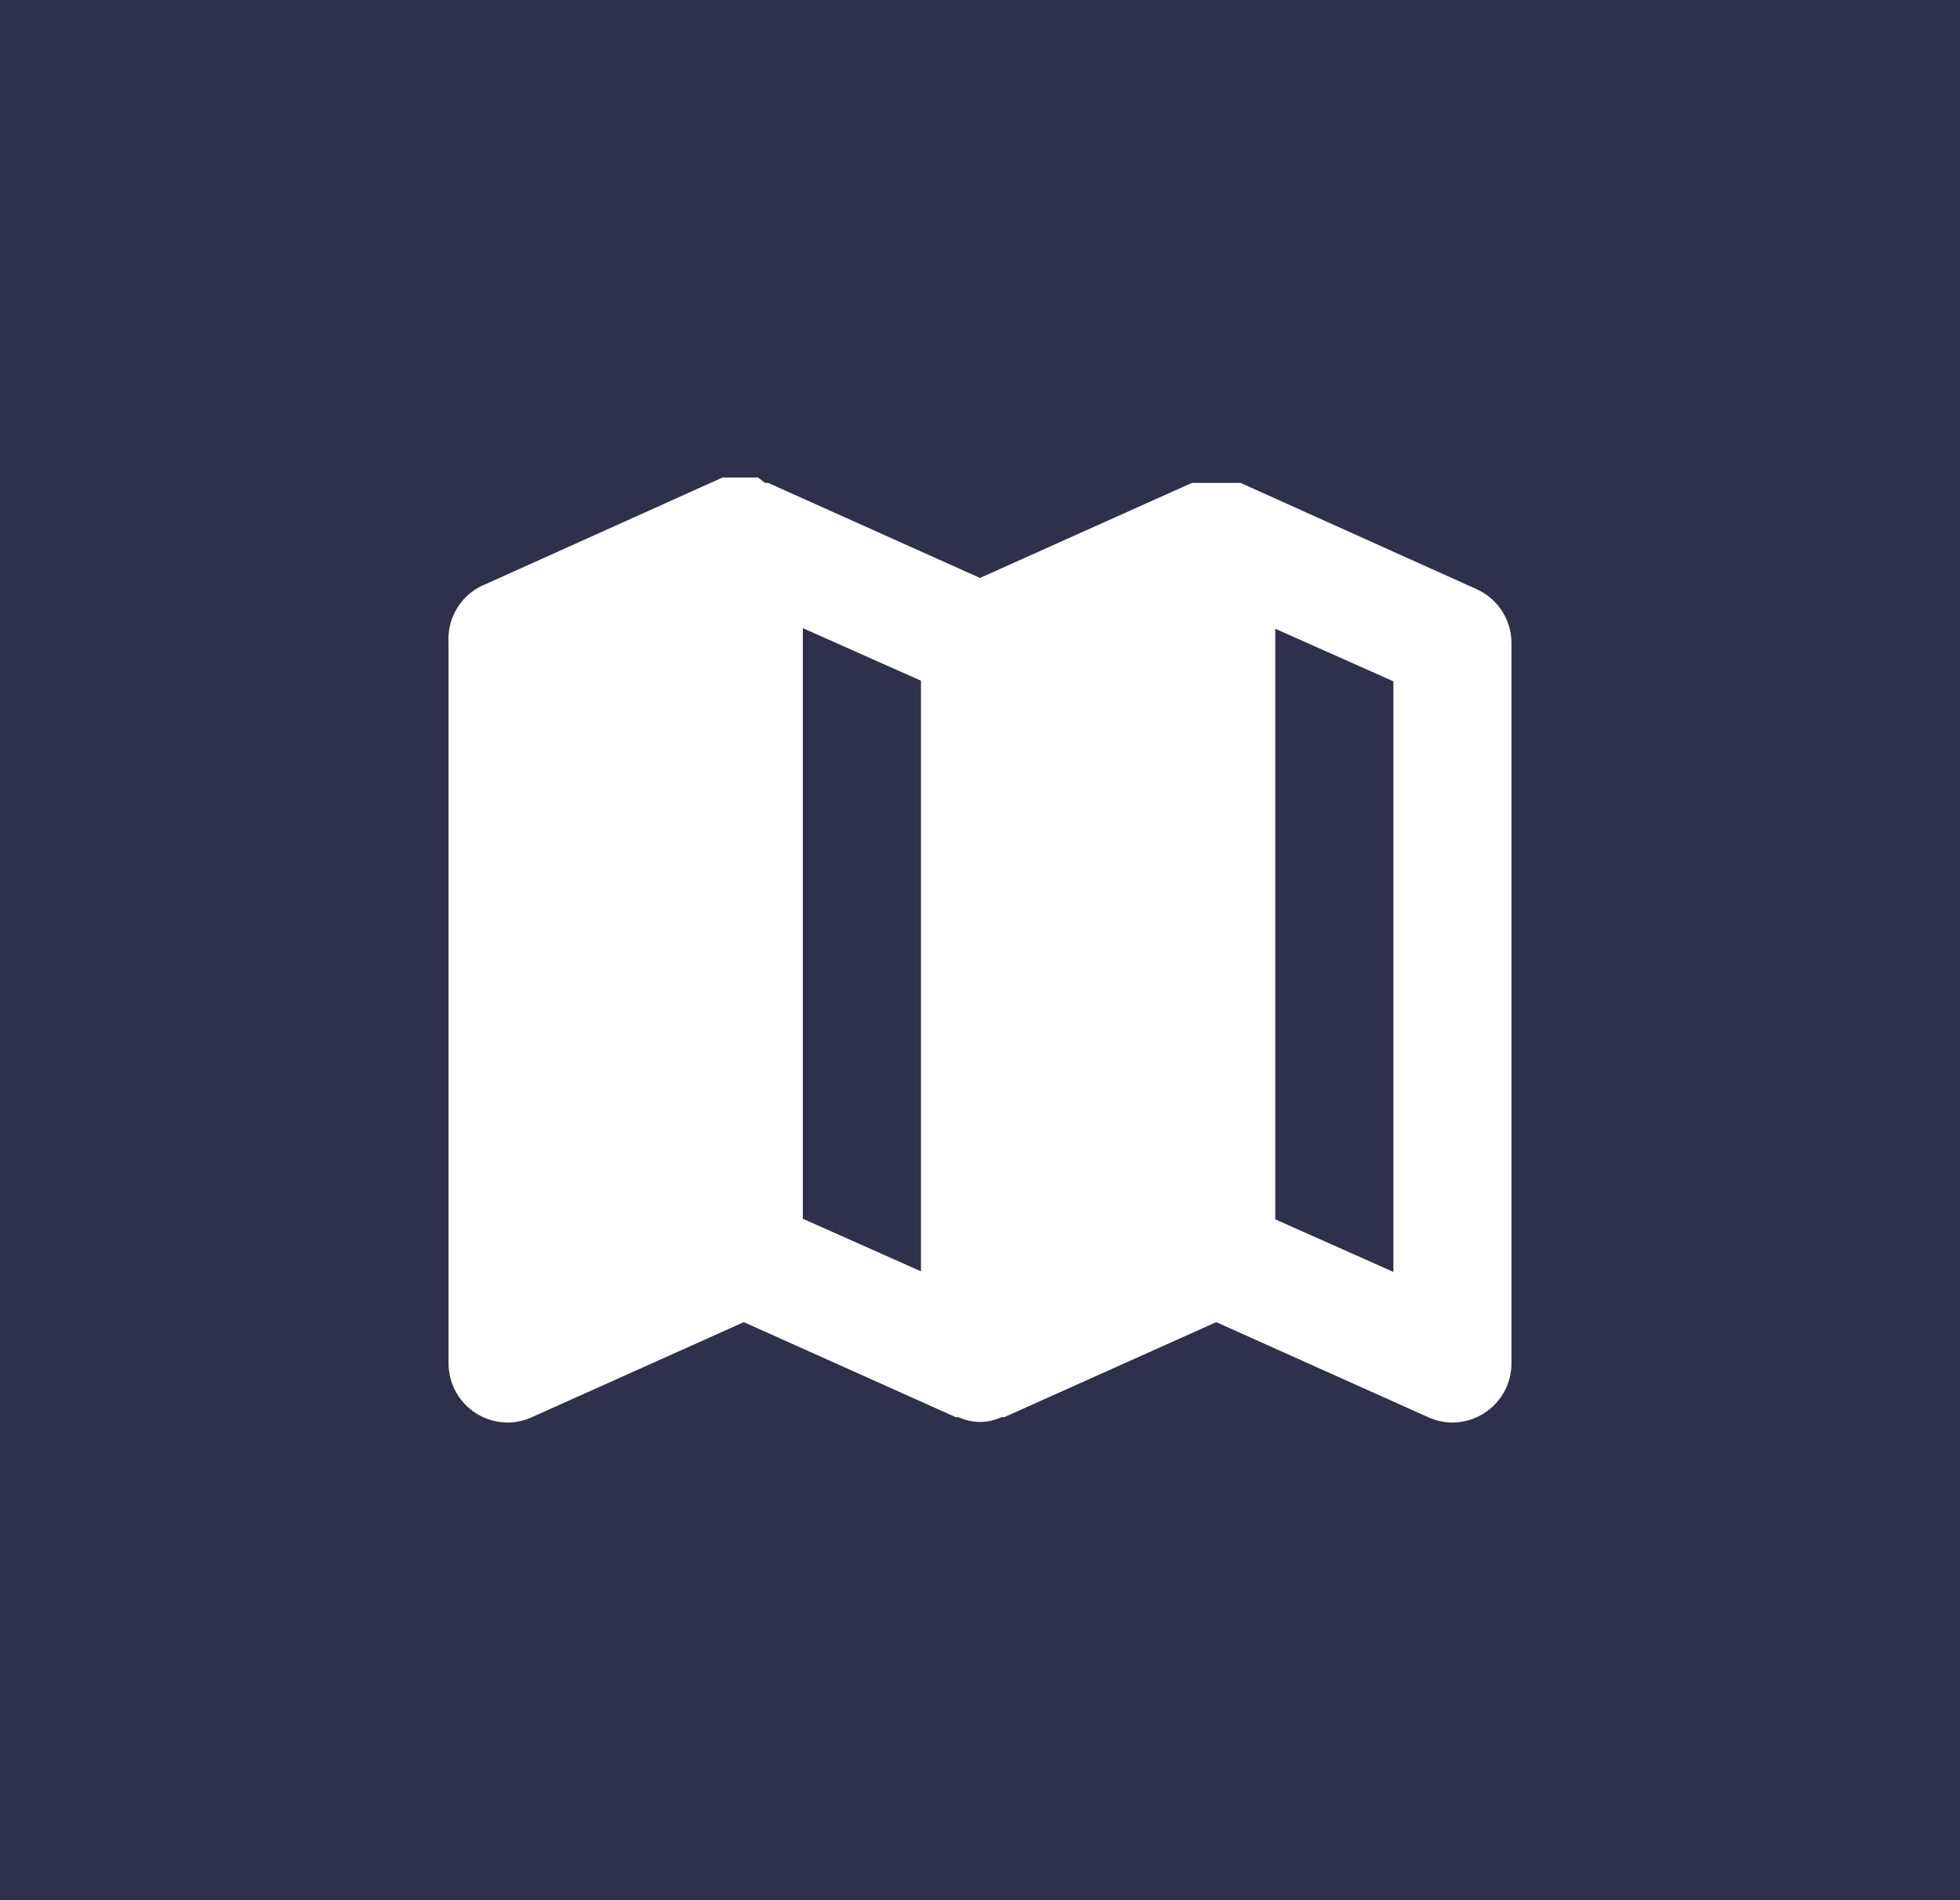 <svg width="65" height="63" viewBox="0 0 65 63" fill="none" xmlns="http://www.w3.org/2000/svg">
<rect width="65" height="63" fill="#2F304C"/>
<path d="M48.97 19.535L41.137 16.01H41.039H40.804H40.569H40.079H39.883H39.629H39.531L32.5 19.163L25.47 16.01H25.372L25.137 15.833H24.902H24.413H24.217H23.962L16.129 19.358C15.738 19.508 15.405 19.779 15.18 20.131C14.954 20.484 14.848 20.899 14.875 21.317V45.208C14.876 45.536 14.959 45.858 15.116 46.146C15.274 46.433 15.5 46.676 15.776 46.853C16.091 47.057 16.459 47.166 16.834 47.167C17.111 47.166 17.384 47.105 17.637 46.99L24.667 43.838L31.698 46.99H31.795C32.016 47.094 32.257 47.147 32.5 47.147C32.744 47.147 32.985 47.094 33.205 46.99H33.303L40.334 43.838L47.364 46.99C47.616 47.105 47.89 47.166 48.167 47.167C48.542 47.166 48.909 47.057 49.225 46.853C49.5 46.676 49.727 46.433 49.885 46.146C50.042 45.858 50.125 45.536 50.125 45.208V21.317C50.125 20.94 50.015 20.572 49.81 20.256C49.605 19.939 49.314 19.689 48.97 19.535ZM26.625 20.827L30.542 22.57V42.153L26.625 40.41V20.827ZM46.209 42.173L42.292 40.43V20.847L46.209 22.59V42.173Z" fill="white"/>
</svg>
